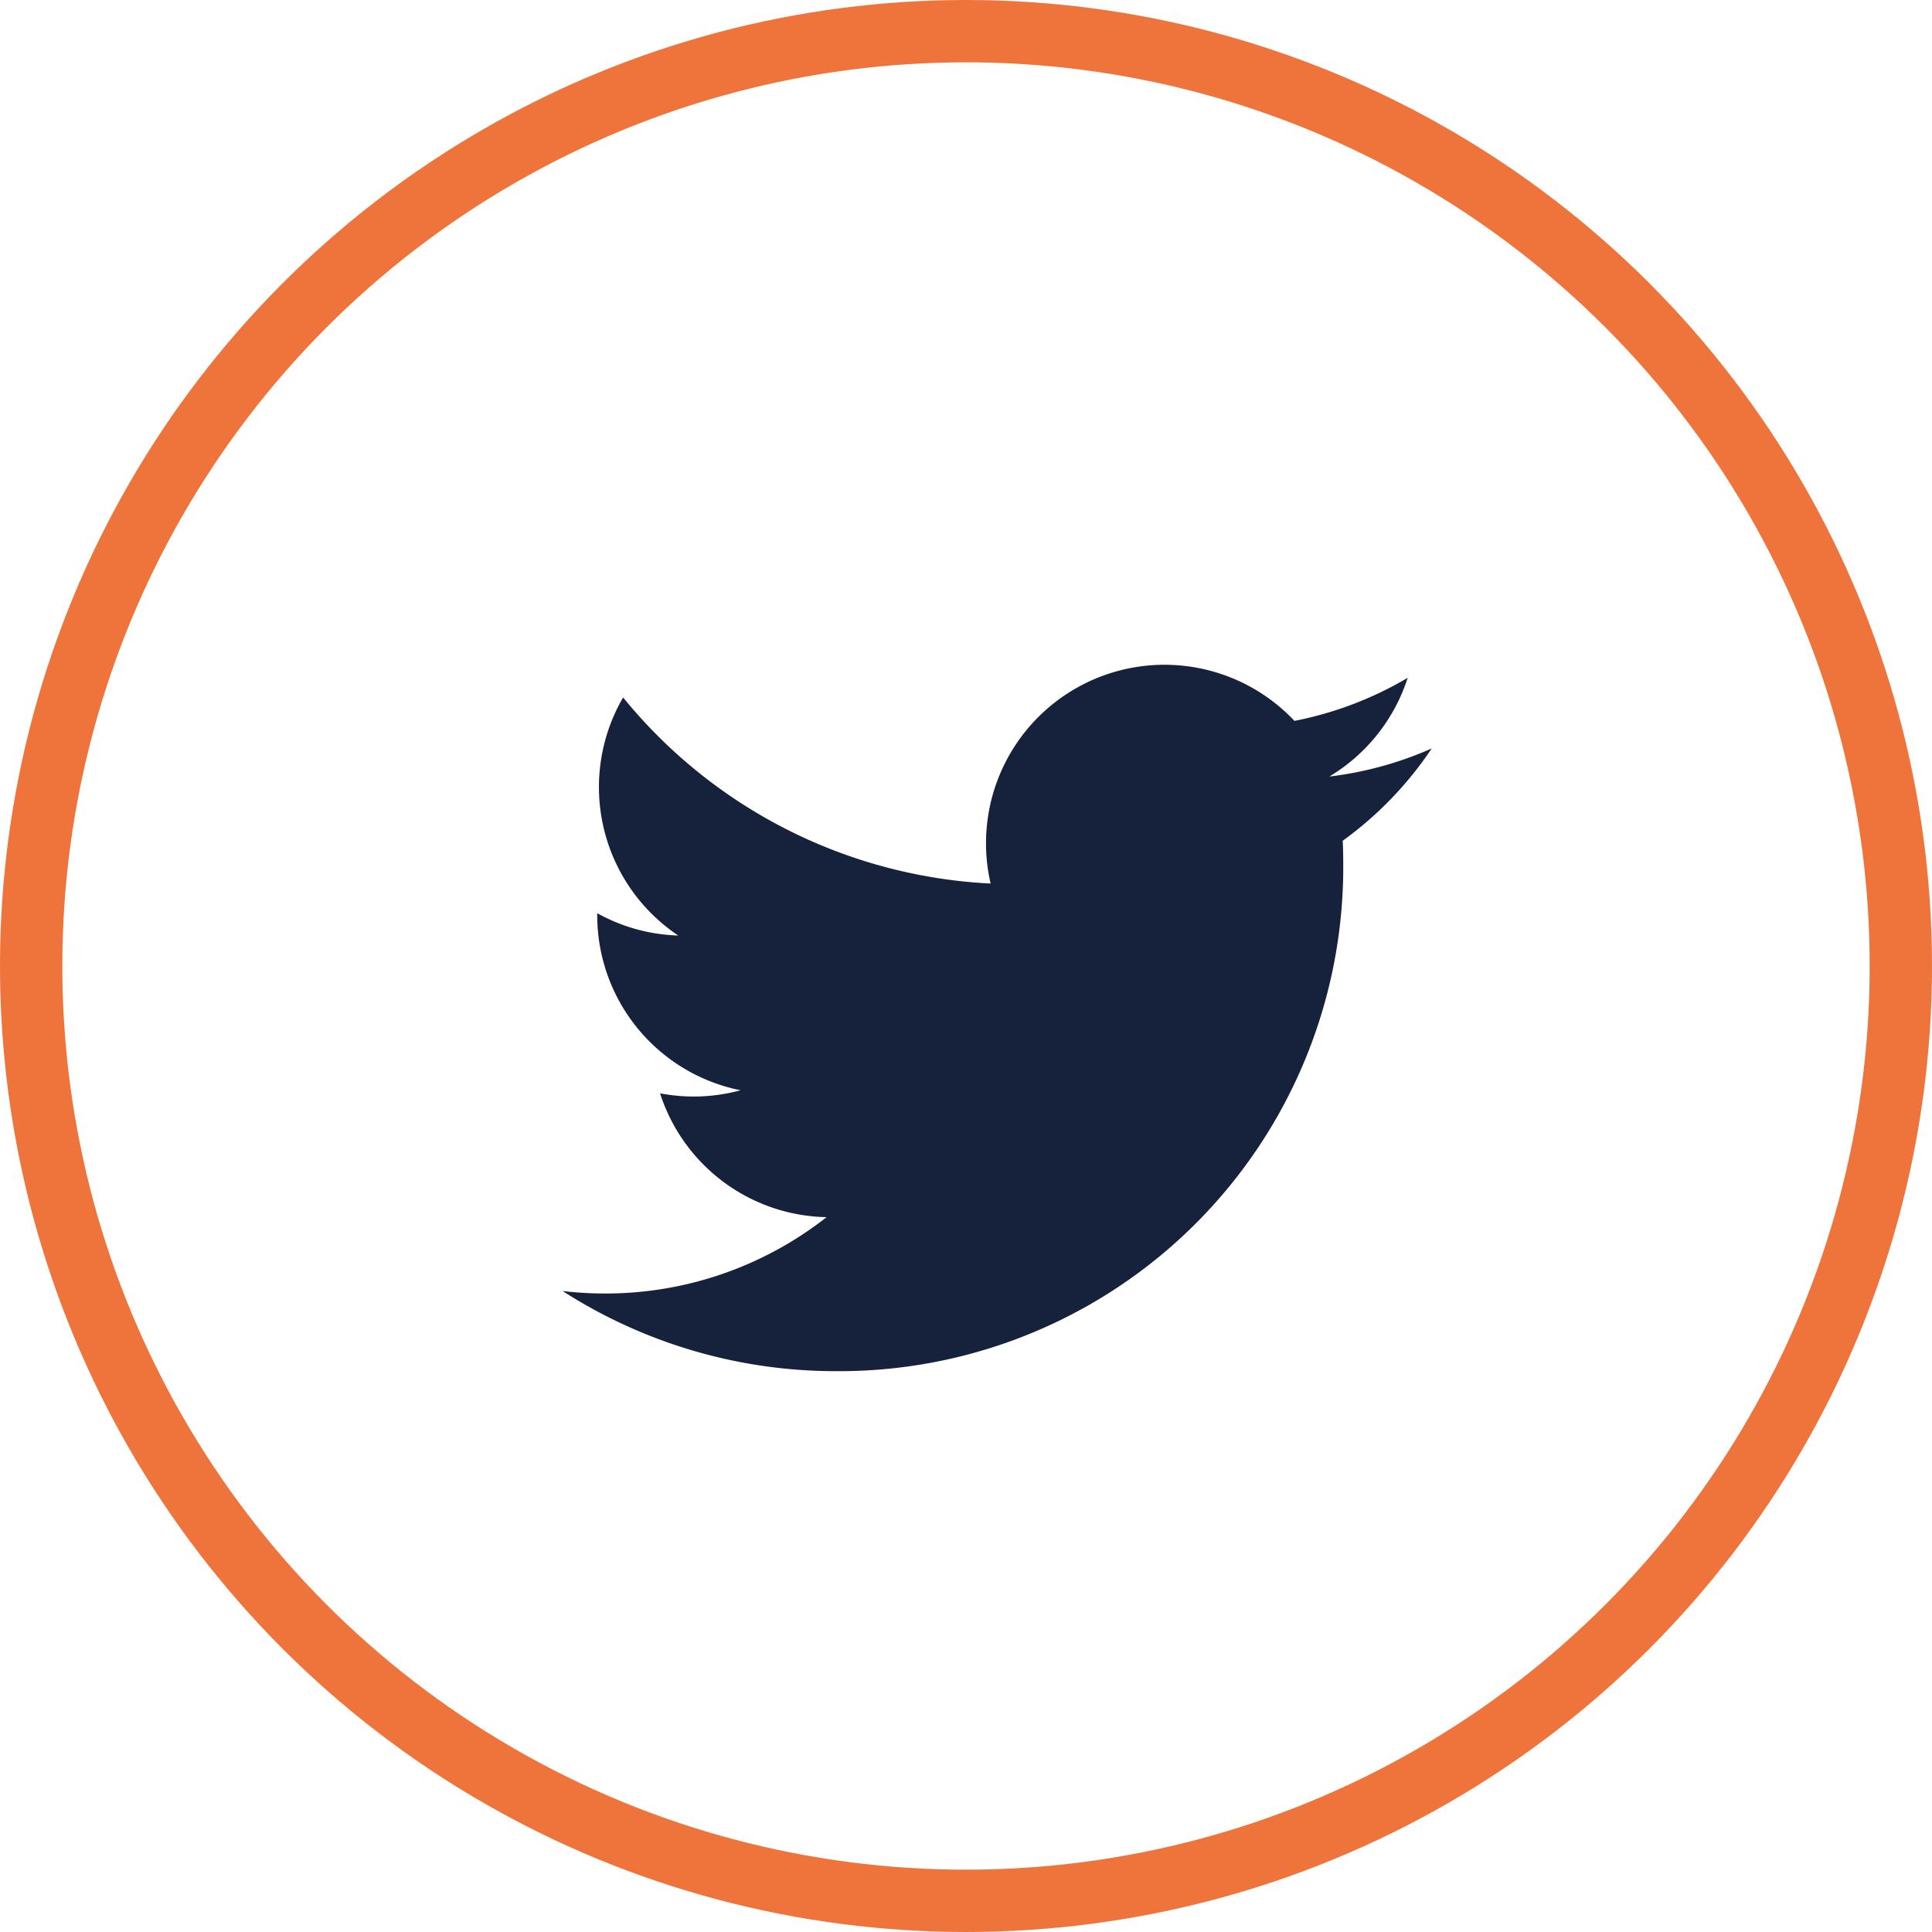 <svg xmlns="http://www.w3.org/2000/svg" width="31" height="31" viewBox="0 0 31 31"><defs><style>.a{fill:#16223b;}.b,.d{fill:none;}.b{stroke:#ee743b;}.c{stroke:none;}</style></defs><g transform="translate(-237.5 -479)"><g transform="translate(234.5 477)"><g transform="translate(11 10)"><path class="a" d="M13.946,1.342a5.72,5.72,0,0,1-1.643.451A2.87,2.87,0,0,0,13.56.209,5.727,5.727,0,0,1,11.743.9a2.864,2.864,0,0,0-4.875,2.61A8.123,8.123,0,0,1,.971.524a2.864,2.864,0,0,0,.885,3.82,2.851,2.851,0,0,1-1.3-.358c0,.012,0,.024,0,.036a2.863,2.863,0,0,0,2.3,2.805,2.867,2.867,0,0,1-1.292.049A2.864,2.864,0,0,0,4.236,8.863,5.74,5.74,0,0,1,.683,10.088,5.81,5.81,0,0,1,0,10.048a8.1,8.1,0,0,0,4.386,1.286,8.085,8.085,0,0,0,8.14-8.141q0-.186-.008-.37A5.812,5.812,0,0,0,13.946,1.342Z" transform="translate(1.027 2.667)"/></g></g><g class="b" transform="translate(237.5 479)"><circle class="c" cx="15.5" cy="15.5" r="15.5"/><circle class="d" cx="15.5" cy="15.5" r="15"/></g></g></svg>
